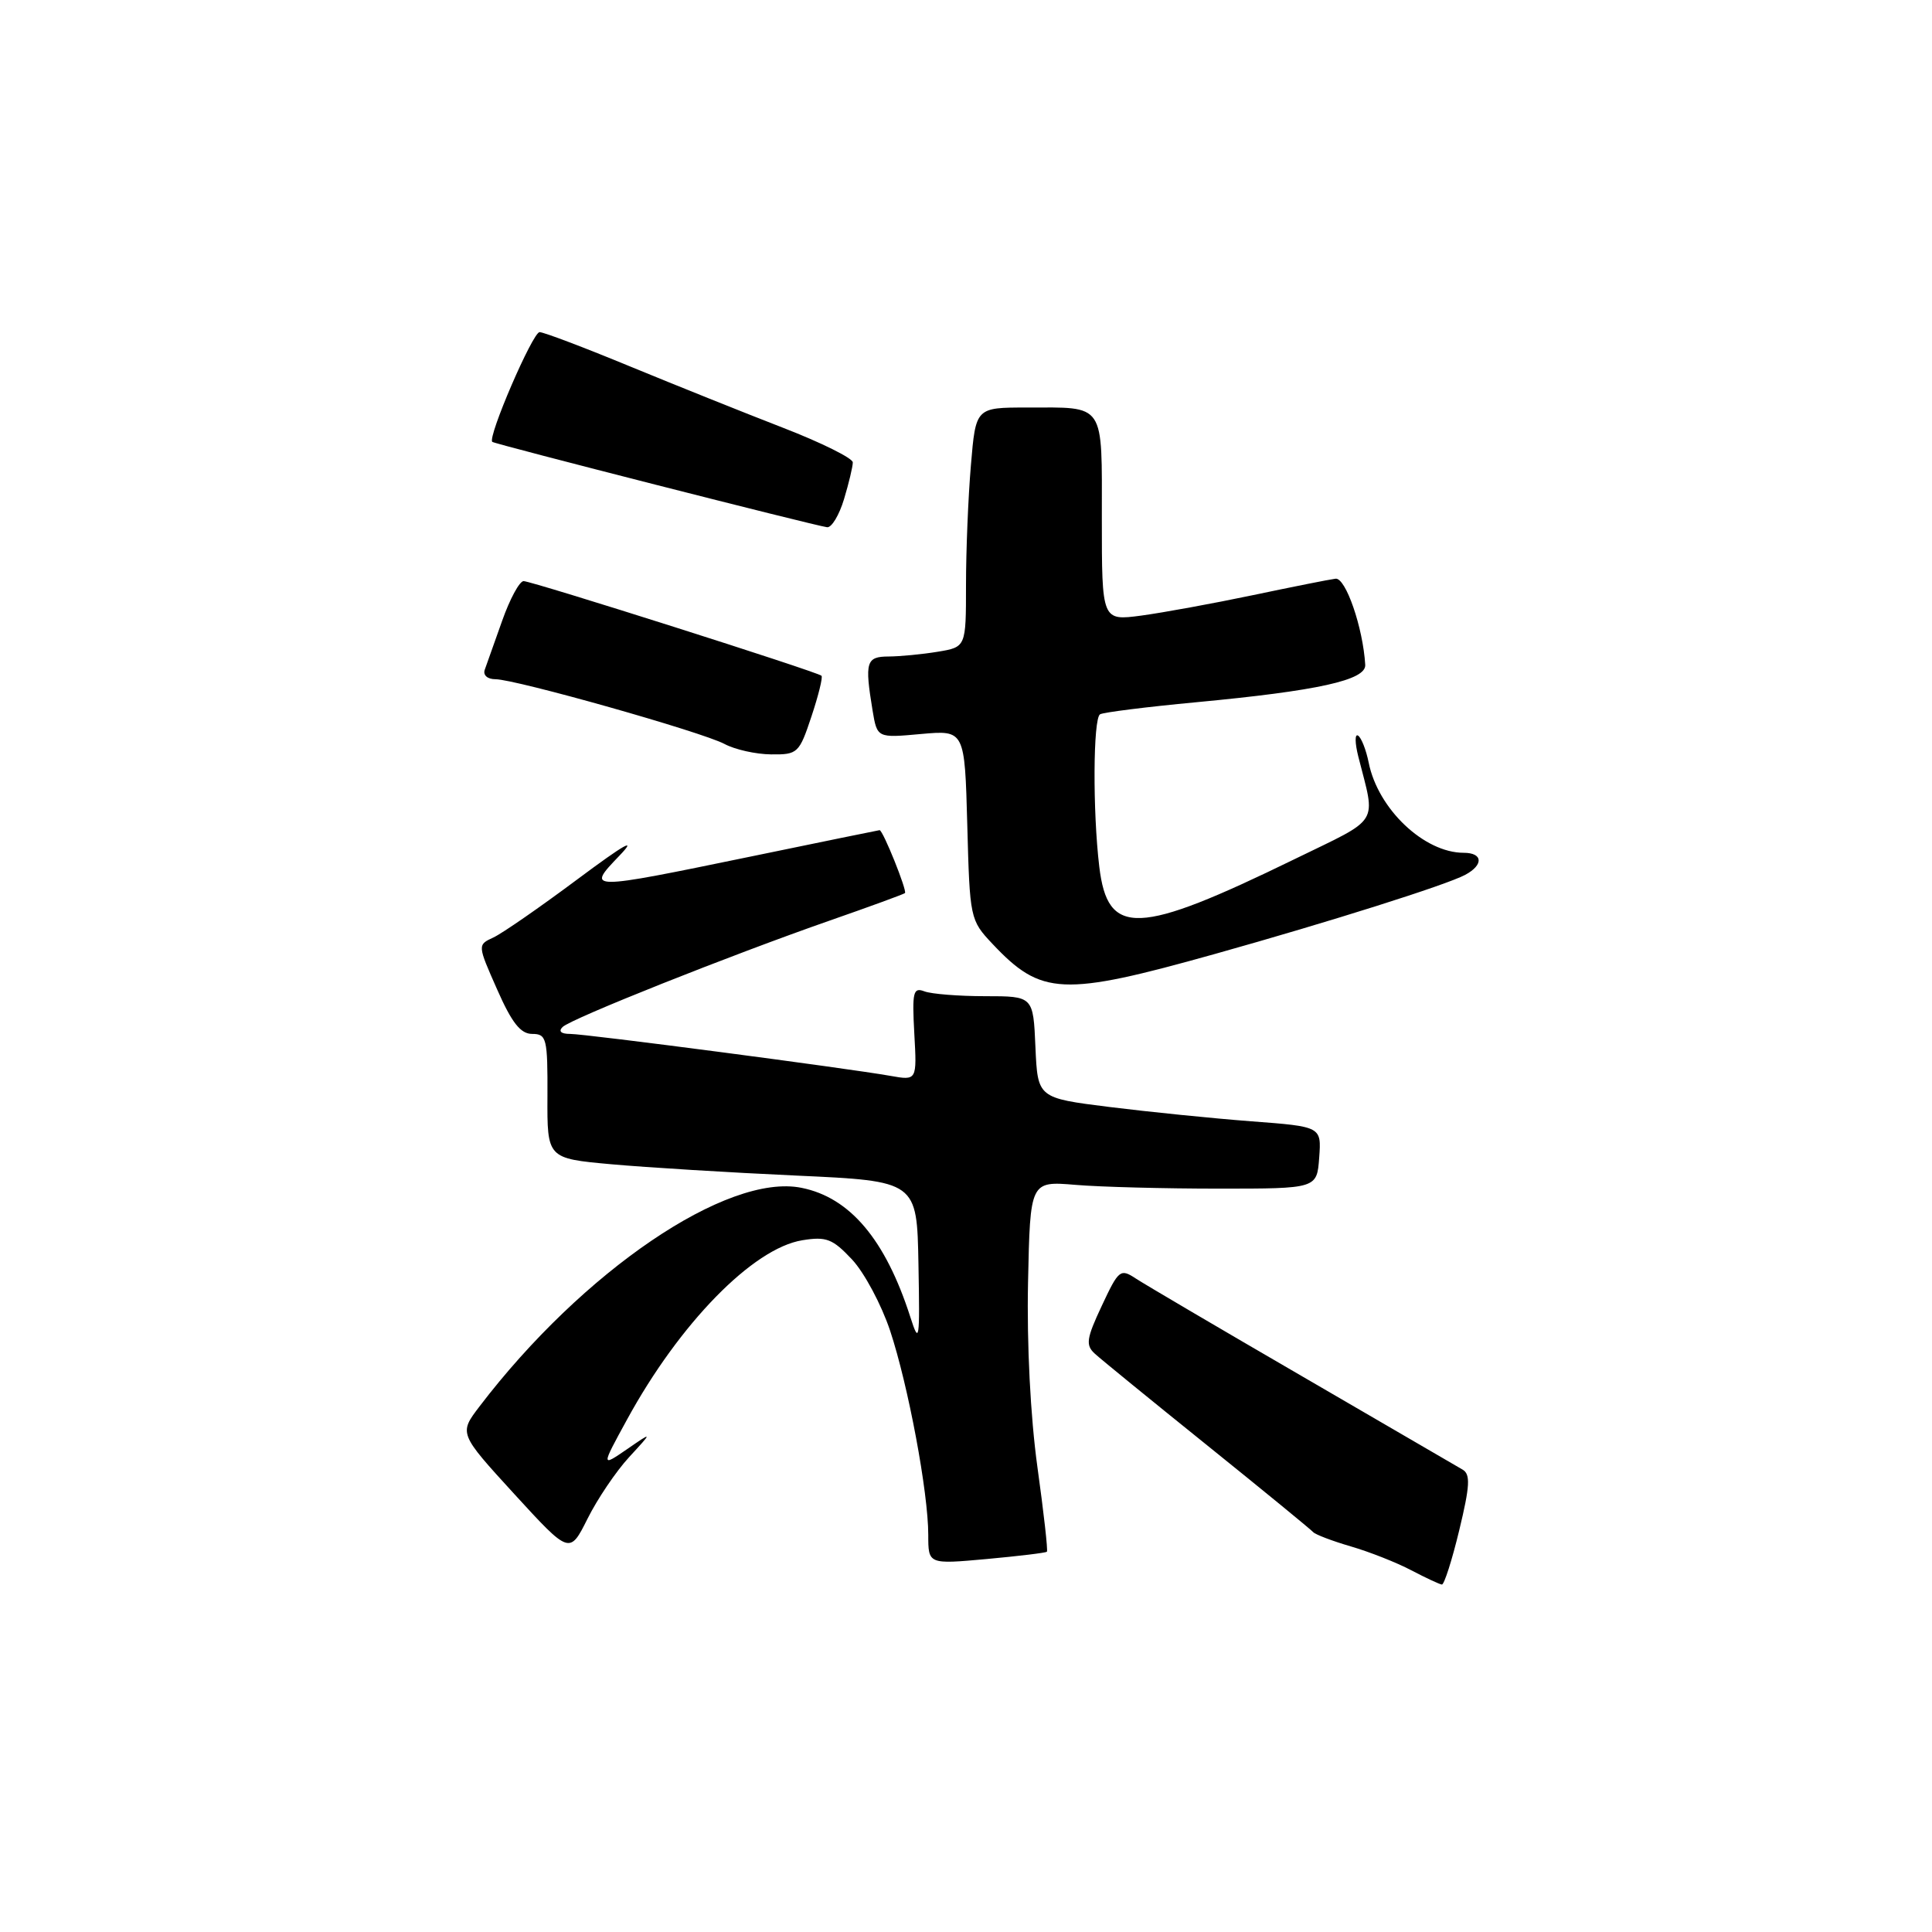 <?xml version="1.0" encoding="UTF-8" standalone="no"?>
<!DOCTYPE svg PUBLIC "-//W3C//DTD SVG 1.1//EN" "http://www.w3.org/Graphics/SVG/1.1/DTD/svg11.dtd" >
<svg xmlns="http://www.w3.org/2000/svg" xmlns:xlink="http://www.w3.org/1999/xlink" version="1.1" viewBox="0 0 256 256">
 <g >
 <path fill="currentColor"
d=" M 193.36 202.75 C 194.78 196.87 194.86 195.35 193.80 194.73 C 193.09 194.31 183.54 188.76 172.58 182.39 C 161.62 176.03 151.69 170.19 150.50 169.41 C 148.45 168.06 148.23 168.24 145.99 173.03 C 143.95 177.37 143.83 178.24 145.07 179.37 C 145.85 180.09 152.57 185.57 160.00 191.55 C 167.43 197.53 173.72 202.69 174.00 203.01 C 174.28 203.33 176.53 204.19 179.00 204.91 C 181.47 205.63 185.07 207.05 187.00 208.07 C 188.93 209.08 190.75 209.93 191.06 209.96 C 191.36 209.98 192.40 206.74 193.36 202.75 Z  M 138.72 205.61 C 138.87 205.46 138.30 200.41 137.46 194.37 C 136.54 187.70 136.05 178.13 136.22 169.95 C 136.50 156.50 136.50 156.50 142.50 157.00 C 145.80 157.28 154.35 157.50 161.50 157.50 C 174.50 157.50 174.50 157.50 174.80 153.39 C 175.10 149.28 175.10 149.28 165.80 148.58 C 160.69 148.19 152.22 147.33 147.00 146.68 C 137.50 145.49 137.50 145.49 137.20 138.75 C 136.91 132.00 136.91 132.00 130.54 132.00 C 127.03 132.00 123.41 131.71 122.49 131.36 C 121.00 130.79 120.85 131.44 121.15 136.95 C 121.50 143.18 121.50 143.18 118.00 142.56 C 112.18 141.53 77.64 137.00 75.55 137.00 C 74.34 137.00 73.96 136.65 74.55 136.08 C 75.69 134.97 96.74 126.59 110.00 121.96 C 115.22 120.14 119.68 118.51 119.91 118.34 C 120.24 118.07 117.00 110.00 116.55 110.00 C 116.48 110.00 108.78 111.57 99.46 113.50 C 77.72 117.98 77.67 117.98 82.05 113.41 C 84.49 110.87 82.85 111.79 76.50 116.52 C 71.55 120.21 66.55 123.68 65.38 124.22 C 63.26 125.20 63.26 125.20 65.87 131.10 C 67.82 135.53 68.98 137.00 70.52 137.00 C 72.43 137.00 72.57 137.59 72.54 145.25 C 72.50 153.50 72.50 153.50 81.00 154.27 C 85.67 154.69 96.70 155.37 105.50 155.77 C 121.50 156.50 121.50 156.50 121.70 167.50 C 121.89 177.73 121.81 178.22 120.62 174.50 C 117.32 164.24 112.62 158.67 106.19 157.39 C 96.36 155.42 77.22 168.42 63.53 186.37 C 60.81 189.94 60.81 189.94 68.14 197.96 C 75.48 205.97 75.48 205.97 77.85 201.24 C 79.15 198.63 81.63 194.96 83.36 193.08 C 86.50 189.67 86.50 189.67 83.08 192.03 C 79.65 194.38 79.65 194.38 83.08 188.11 C 90.03 175.37 99.77 165.40 106.31 164.34 C 109.50 163.82 110.33 164.15 112.91 166.90 C 114.53 168.64 116.79 172.87 117.94 176.31 C 120.34 183.54 123.00 197.74 123.00 203.39 C 123.00 207.28 123.00 207.28 130.73 206.58 C 134.98 206.19 138.58 205.76 138.72 205.61 Z  M 161.00 126.40 C 176.27 122.12 191.65 117.26 194.15 115.92 C 196.61 114.60 196.50 113.00 193.95 113.00 C 188.71 113.00 182.59 107.20 181.36 101.06 C 181.02 99.36 180.38 97.74 179.95 97.47 C 179.51 97.20 179.53 98.45 179.98 100.24 C 182.31 109.43 183.05 108.23 171.54 113.84 C 150.70 124.00 146.78 124.15 145.66 114.84 C 144.78 107.49 144.84 95.22 145.76 94.65 C 146.18 94.39 151.91 93.67 158.51 93.05 C 174.65 91.53 181.03 90.12 180.90 88.09 C 180.61 83.16 178.31 76.52 176.97 76.68 C 176.16 76.78 171.21 77.77 165.97 78.87 C 160.73 79.97 154.09 81.18 151.22 81.57 C 146.00 82.26 146.00 82.26 146.00 68.74 C 146.00 53.18 146.55 54.00 136.06 54.00 C 129.29 54.00 129.29 54.00 128.65 61.65 C 128.29 65.86 128.00 73.00 128.00 77.52 C 128.00 85.74 128.00 85.74 124.25 86.36 C 122.19 86.70 119.26 86.98 117.75 86.99 C 114.77 87.00 114.56 87.70 115.62 94.14 C 116.23 97.79 116.23 97.79 122.03 97.26 C 127.83 96.74 127.83 96.74 128.17 109.31 C 128.50 121.70 128.54 121.92 131.50 125.06 C 137.98 131.94 140.76 132.07 161.00 126.40 Z  M 107.52 94.94 C 108.45 92.15 109.05 89.72 108.85 89.54 C 108.30 89.01 70.48 77.00 69.38 77.00 C 68.84 77.00 67.56 79.36 66.54 82.25 C 65.52 85.14 64.48 88.06 64.23 88.75 C 63.98 89.46 64.59 90.00 65.64 90.00 C 68.30 90.00 93.02 96.99 96.00 98.58 C 97.38 99.32 100.15 99.94 102.17 99.96 C 105.70 100.00 105.90 99.81 107.52 94.94 Z  M 111.84 66.13 C 112.48 64.01 113.00 61.82 113.00 61.27 C 113.00 60.72 108.84 58.65 103.75 56.68 C 98.66 54.71 89.55 51.05 83.50 48.56 C 77.45 46.06 72.05 44.01 71.50 44.01 C 70.59 44.00 64.58 57.93 65.23 58.55 C 65.54 58.84 107.90 69.64 109.59 69.86 C 110.19 69.94 111.20 68.26 111.84 66.13 Z "/>
</g>
</svg>